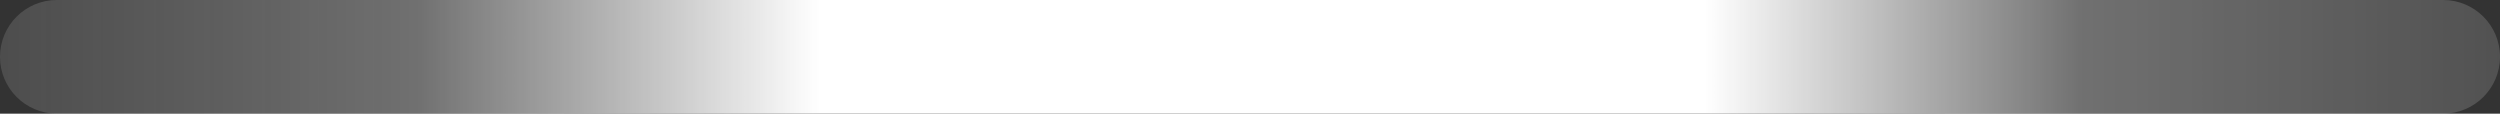 <svg width="88" height="4" viewBox="0 0 88 4" fill="none" xmlns="http://www.w3.org/2000/svg">
<rect x="0" y="0" width="88" height="4" fill="#333333" stroke="none"/>
<path d="M0 2C0 0.895 0.895 0 2 0H86C87.105 0 88 0.895 88 2C88 3.105 87.105 4 86 4H2C0.895 4 0 3.105 0 2Z" fill="url(#paint0_linear_233_126)"/>
<defs>
<linearGradient id="paint0_linear_233_126" x1="88" y1="1.792" x2="-1.85836e-07" y2="1.792" gradientUnits="userSpaceOnUse">
<stop stop-color="white" stop-opacity="0.15"/>
<stop offset="0.167" stop-color="white" stop-opacity="0.3"/>
<stop offset="0.318" stop-color="white"/>
<stop offset="0.672" stop-color="white"/>
<stop offset="0.833" stop-color="white" stop-opacity="0.3"/>
<stop offset="1" stop-color="#E1E1E1" stop-opacity="0.15"/>
</linearGradient>
</defs>
</svg>
